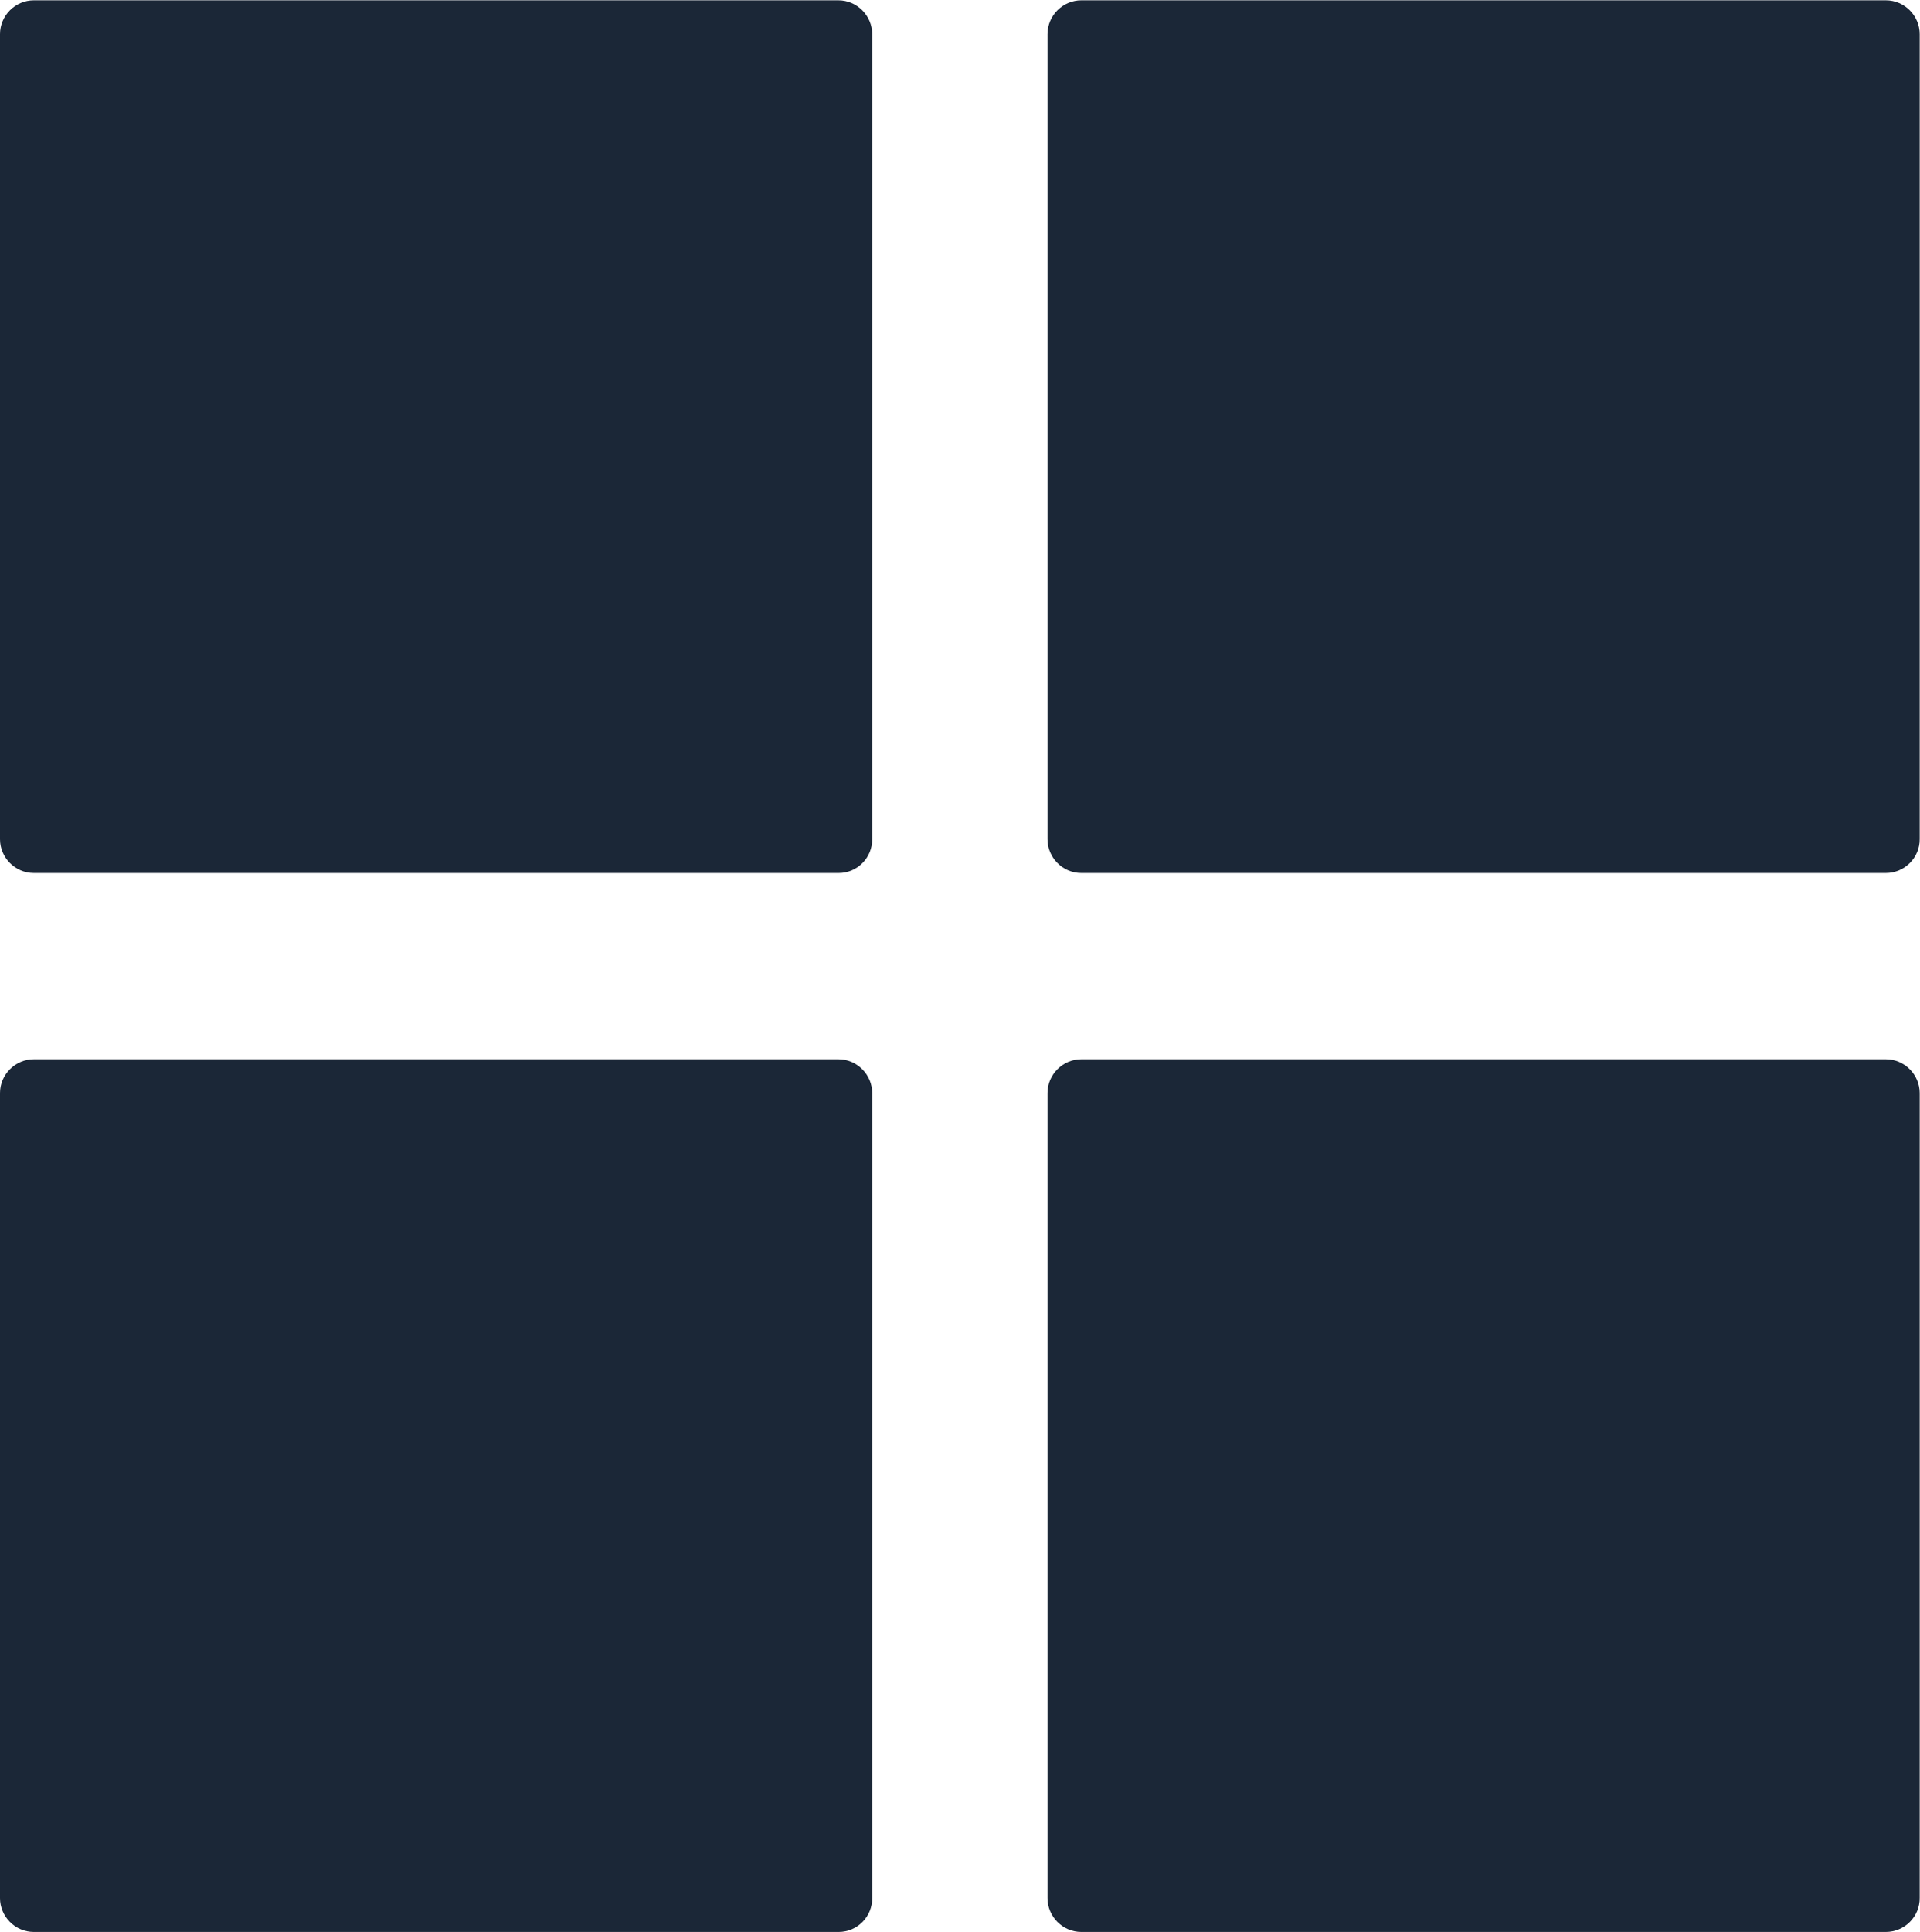 <svg xmlns="http://www.w3.org/2000/svg" viewBox="-15 175.3 635.3 639"><path fill="#1B2737" d="M262.5 464.1H-3.8c-6.2 0-11.2-5.1-11.2-11.2V186.6c0-6.2 5.1-11.2 11.2-11.2h266.2c6.2 0 11.2 5.1 11.2 11.2v266.2c.1 6.2-4.9 11.3-11.1 11.3zM609 464.1H342.8c-6.2 0-11.2-5.1-11.2-11.2V186.6c0-6.2 5.1-11.2 11.2-11.2H609c6.2 0 11.2 5.1 11.2 11.2v266.2c.1 6.2-5 11.3-11.2 11.3zM262.5 814.4H-3.8c-6.2 0-11.2-5.1-11.2-11.2V536.9c0-6.2 5.1-11.2 11.2-11.2h266.2c6.2 0 11.2 5.1 11.2 11.2v266.2c.1 6.2-4.9 11.3-11.1 11.3zM609 814.4H342.8c-6.2 0-11.2-5.1-11.2-11.2V536.9c0-6.2 5.1-11.2 11.2-11.2H609c6.2 0 11.2 5.1 11.2 11.2v266.2c.1 6.2-5 11.3-11.2 11.3z"/></svg>